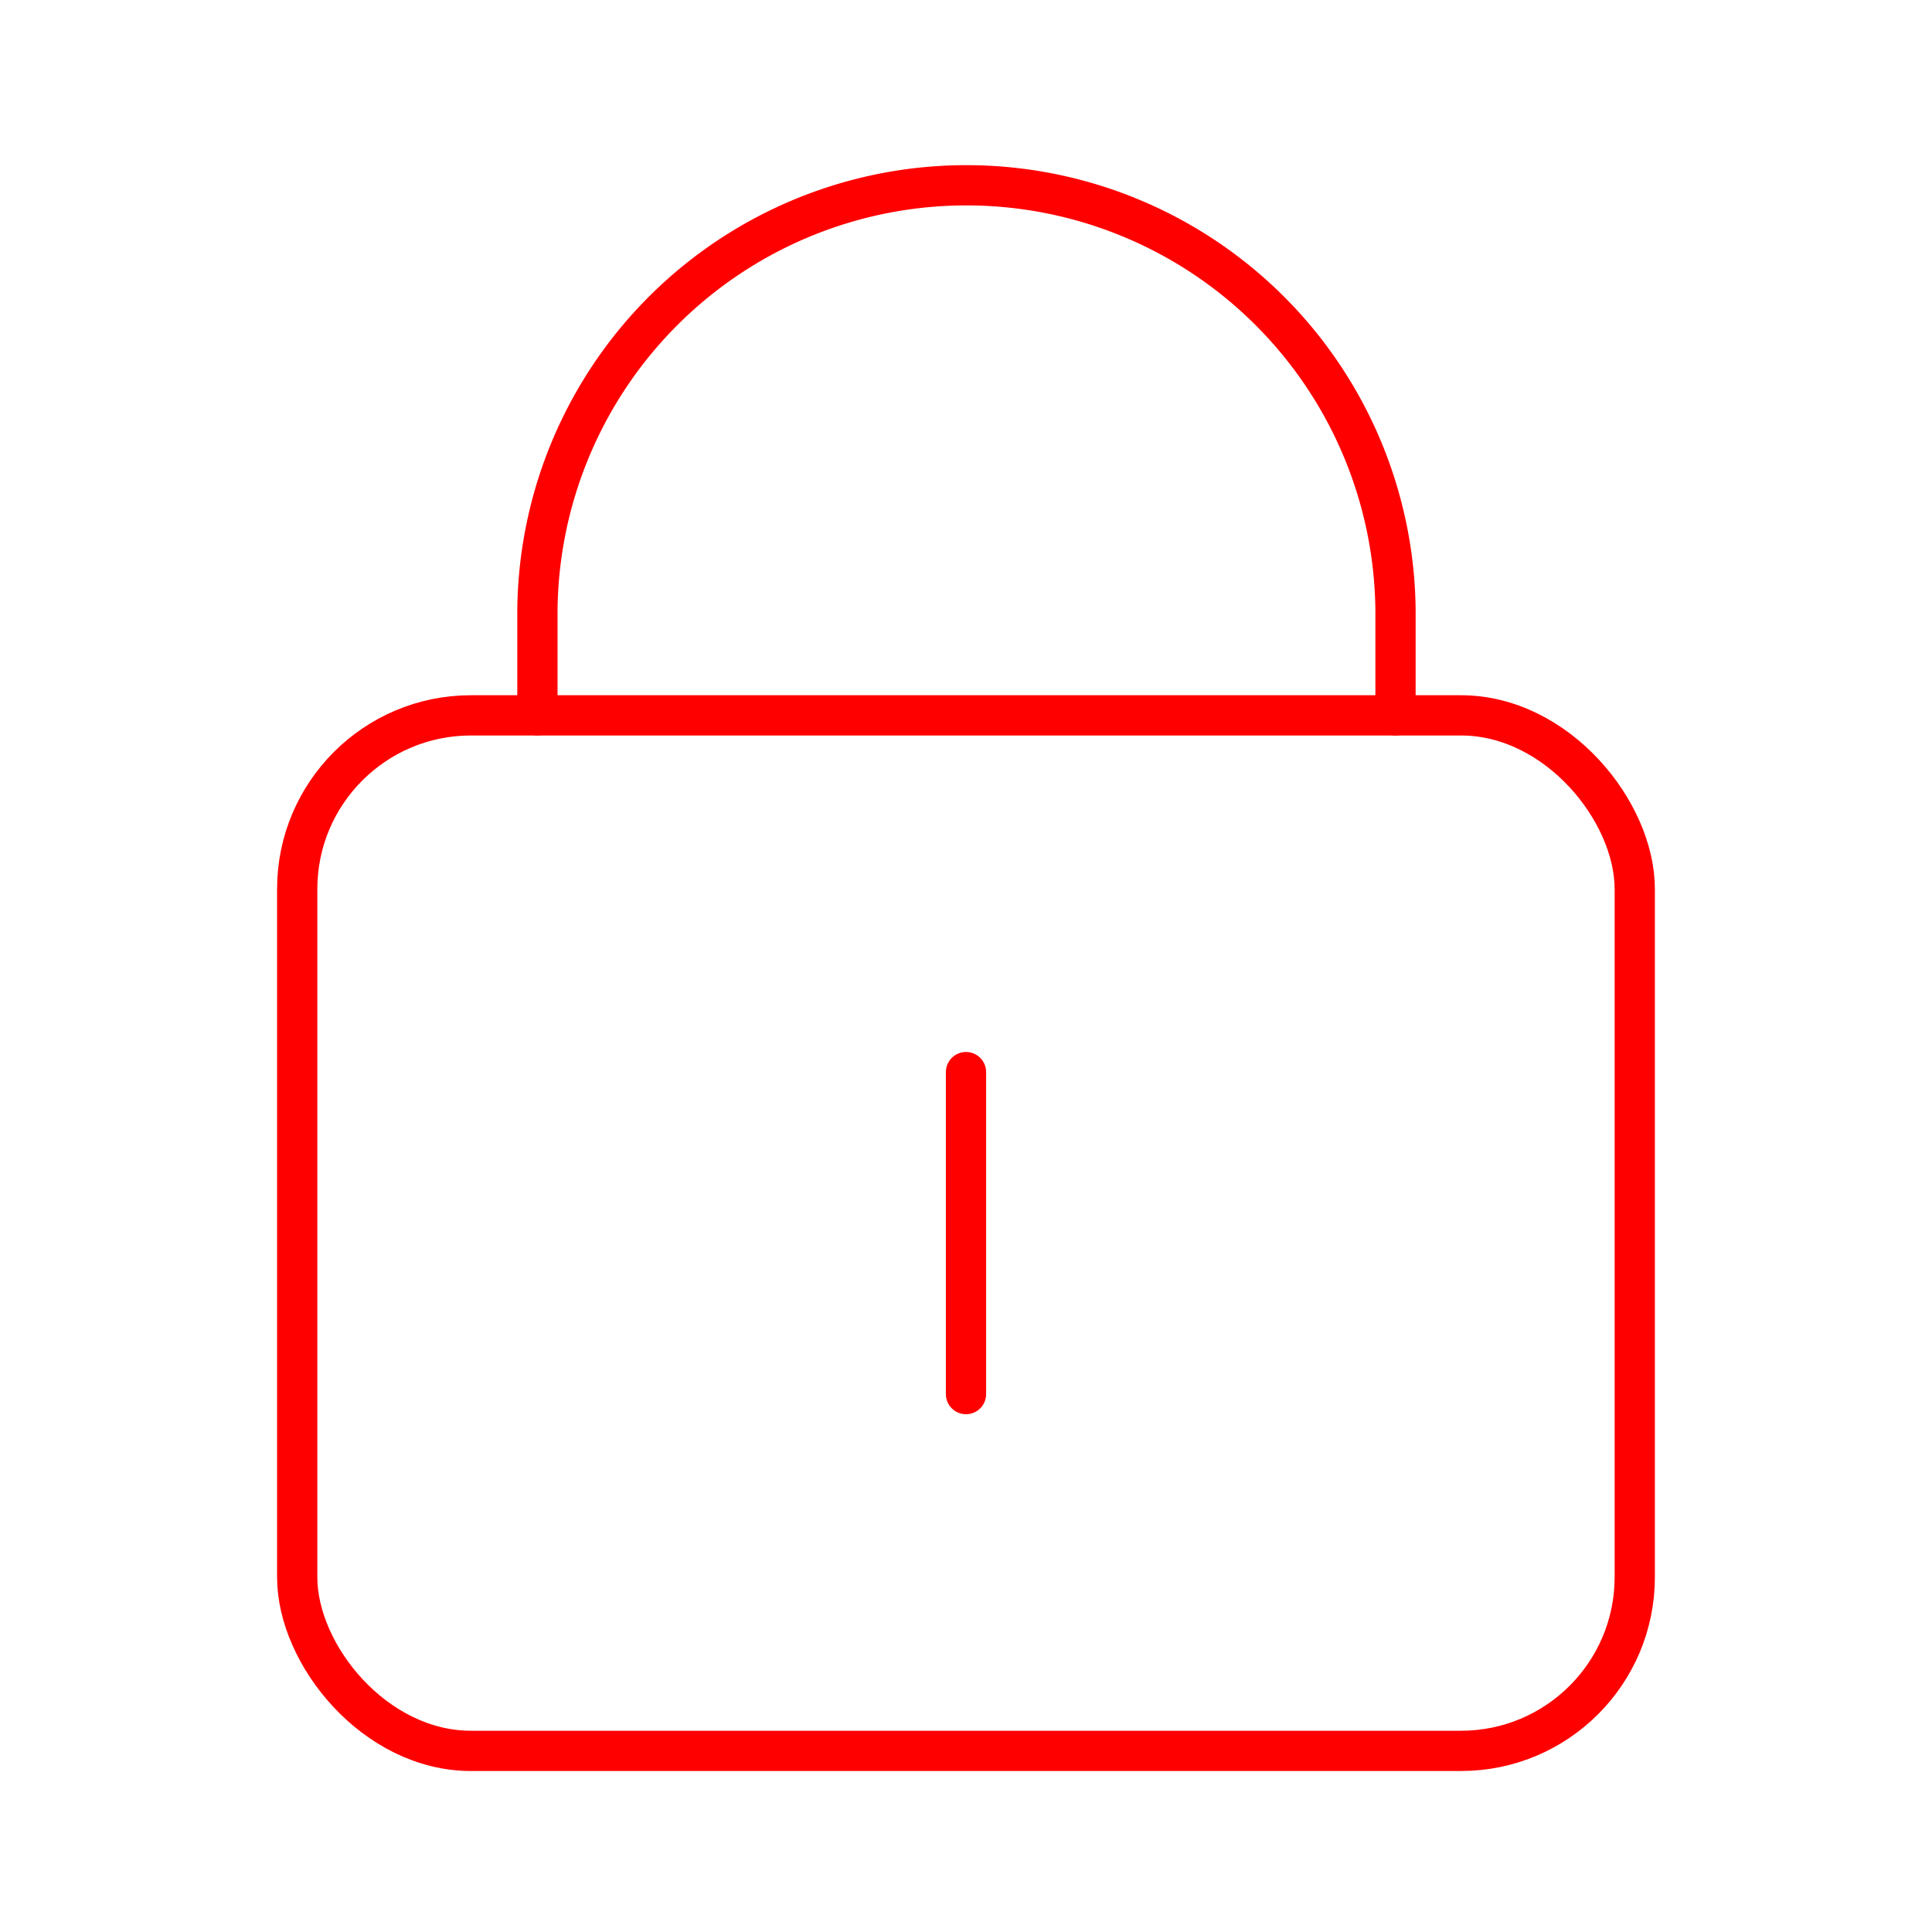 <svg xmlns="http://www.w3.org/2000/svg" viewBox="0 0 48 48"><defs><style>.a{fill:none;stroke:#ff0000;stroke-linecap:round;stroke-linejoin:round;}</style></defs><rect class="a" x="7.384" y="17.773" width="33.231" height="25.727" rx="4.316"/><path class="a" d="M13.352,17.773V15.16a10.66,10.66,0,0,1,21.319,0v2.613"/><line class="a" x1="24" y1="34.636" x2="24" y2="26.636"/></svg>